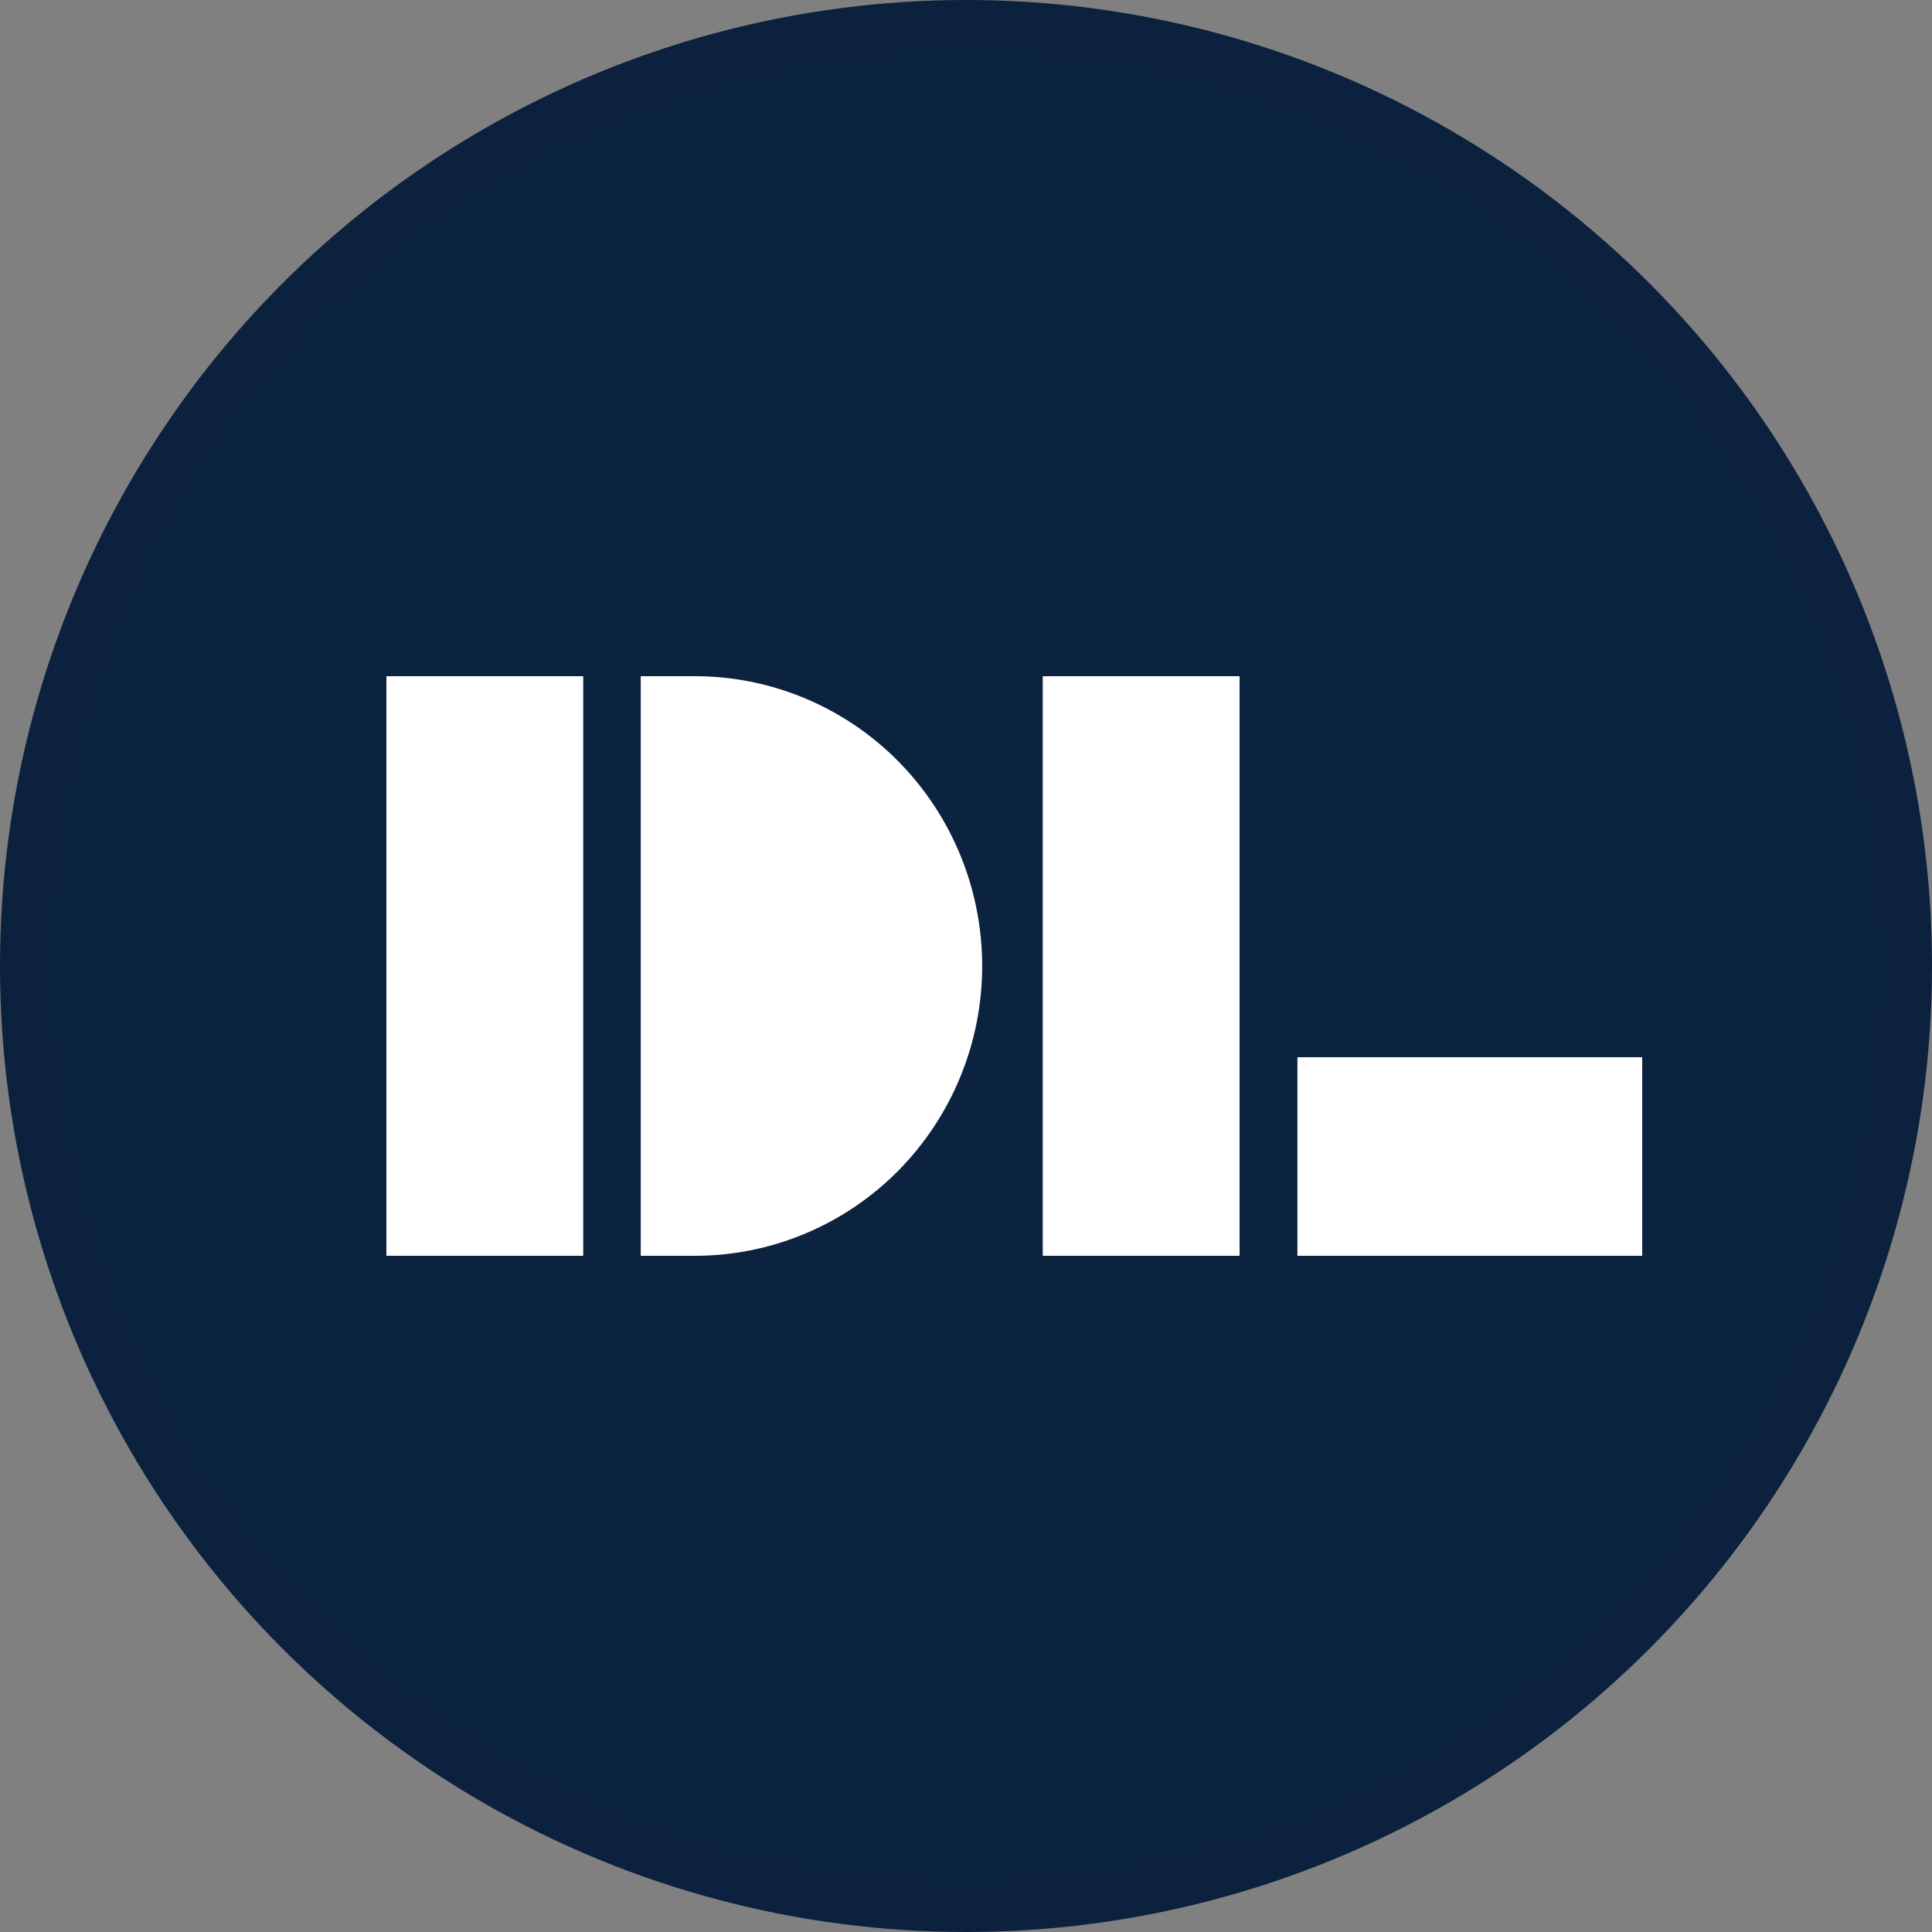 <svg width="40" height="40" viewBox="0 0 40 40" fill="none" xmlns="http://www.w3.org/2000/svg">
<rect x="0" y="0" width="40" height="40" fill="#808080" stroke="none"/>
<circle cx="20" cy="20" r="20" fill="#0C2340"/>
<path fill-rule="evenodd" clip-rule="evenodd" d="M8 14H12.075V26H8V14ZM13.266 14H14.387C15.964 14 17.477 14.632 18.593 15.757C19.708 16.883 20.335 18.409 20.335 20C20.335 21.591 19.708 23.117 18.593 24.243C17.477 25.368 15.964 26 14.387 26H13.266V14ZM25.664 14H21.589V26H25.664V14ZM26.862 21.889H34V26H26.862V21.889Z" fill="white"/>
<circle cx="20" cy="20" r="19.5" stroke="black" stroke-opacity="0.05"/>
</svg>
